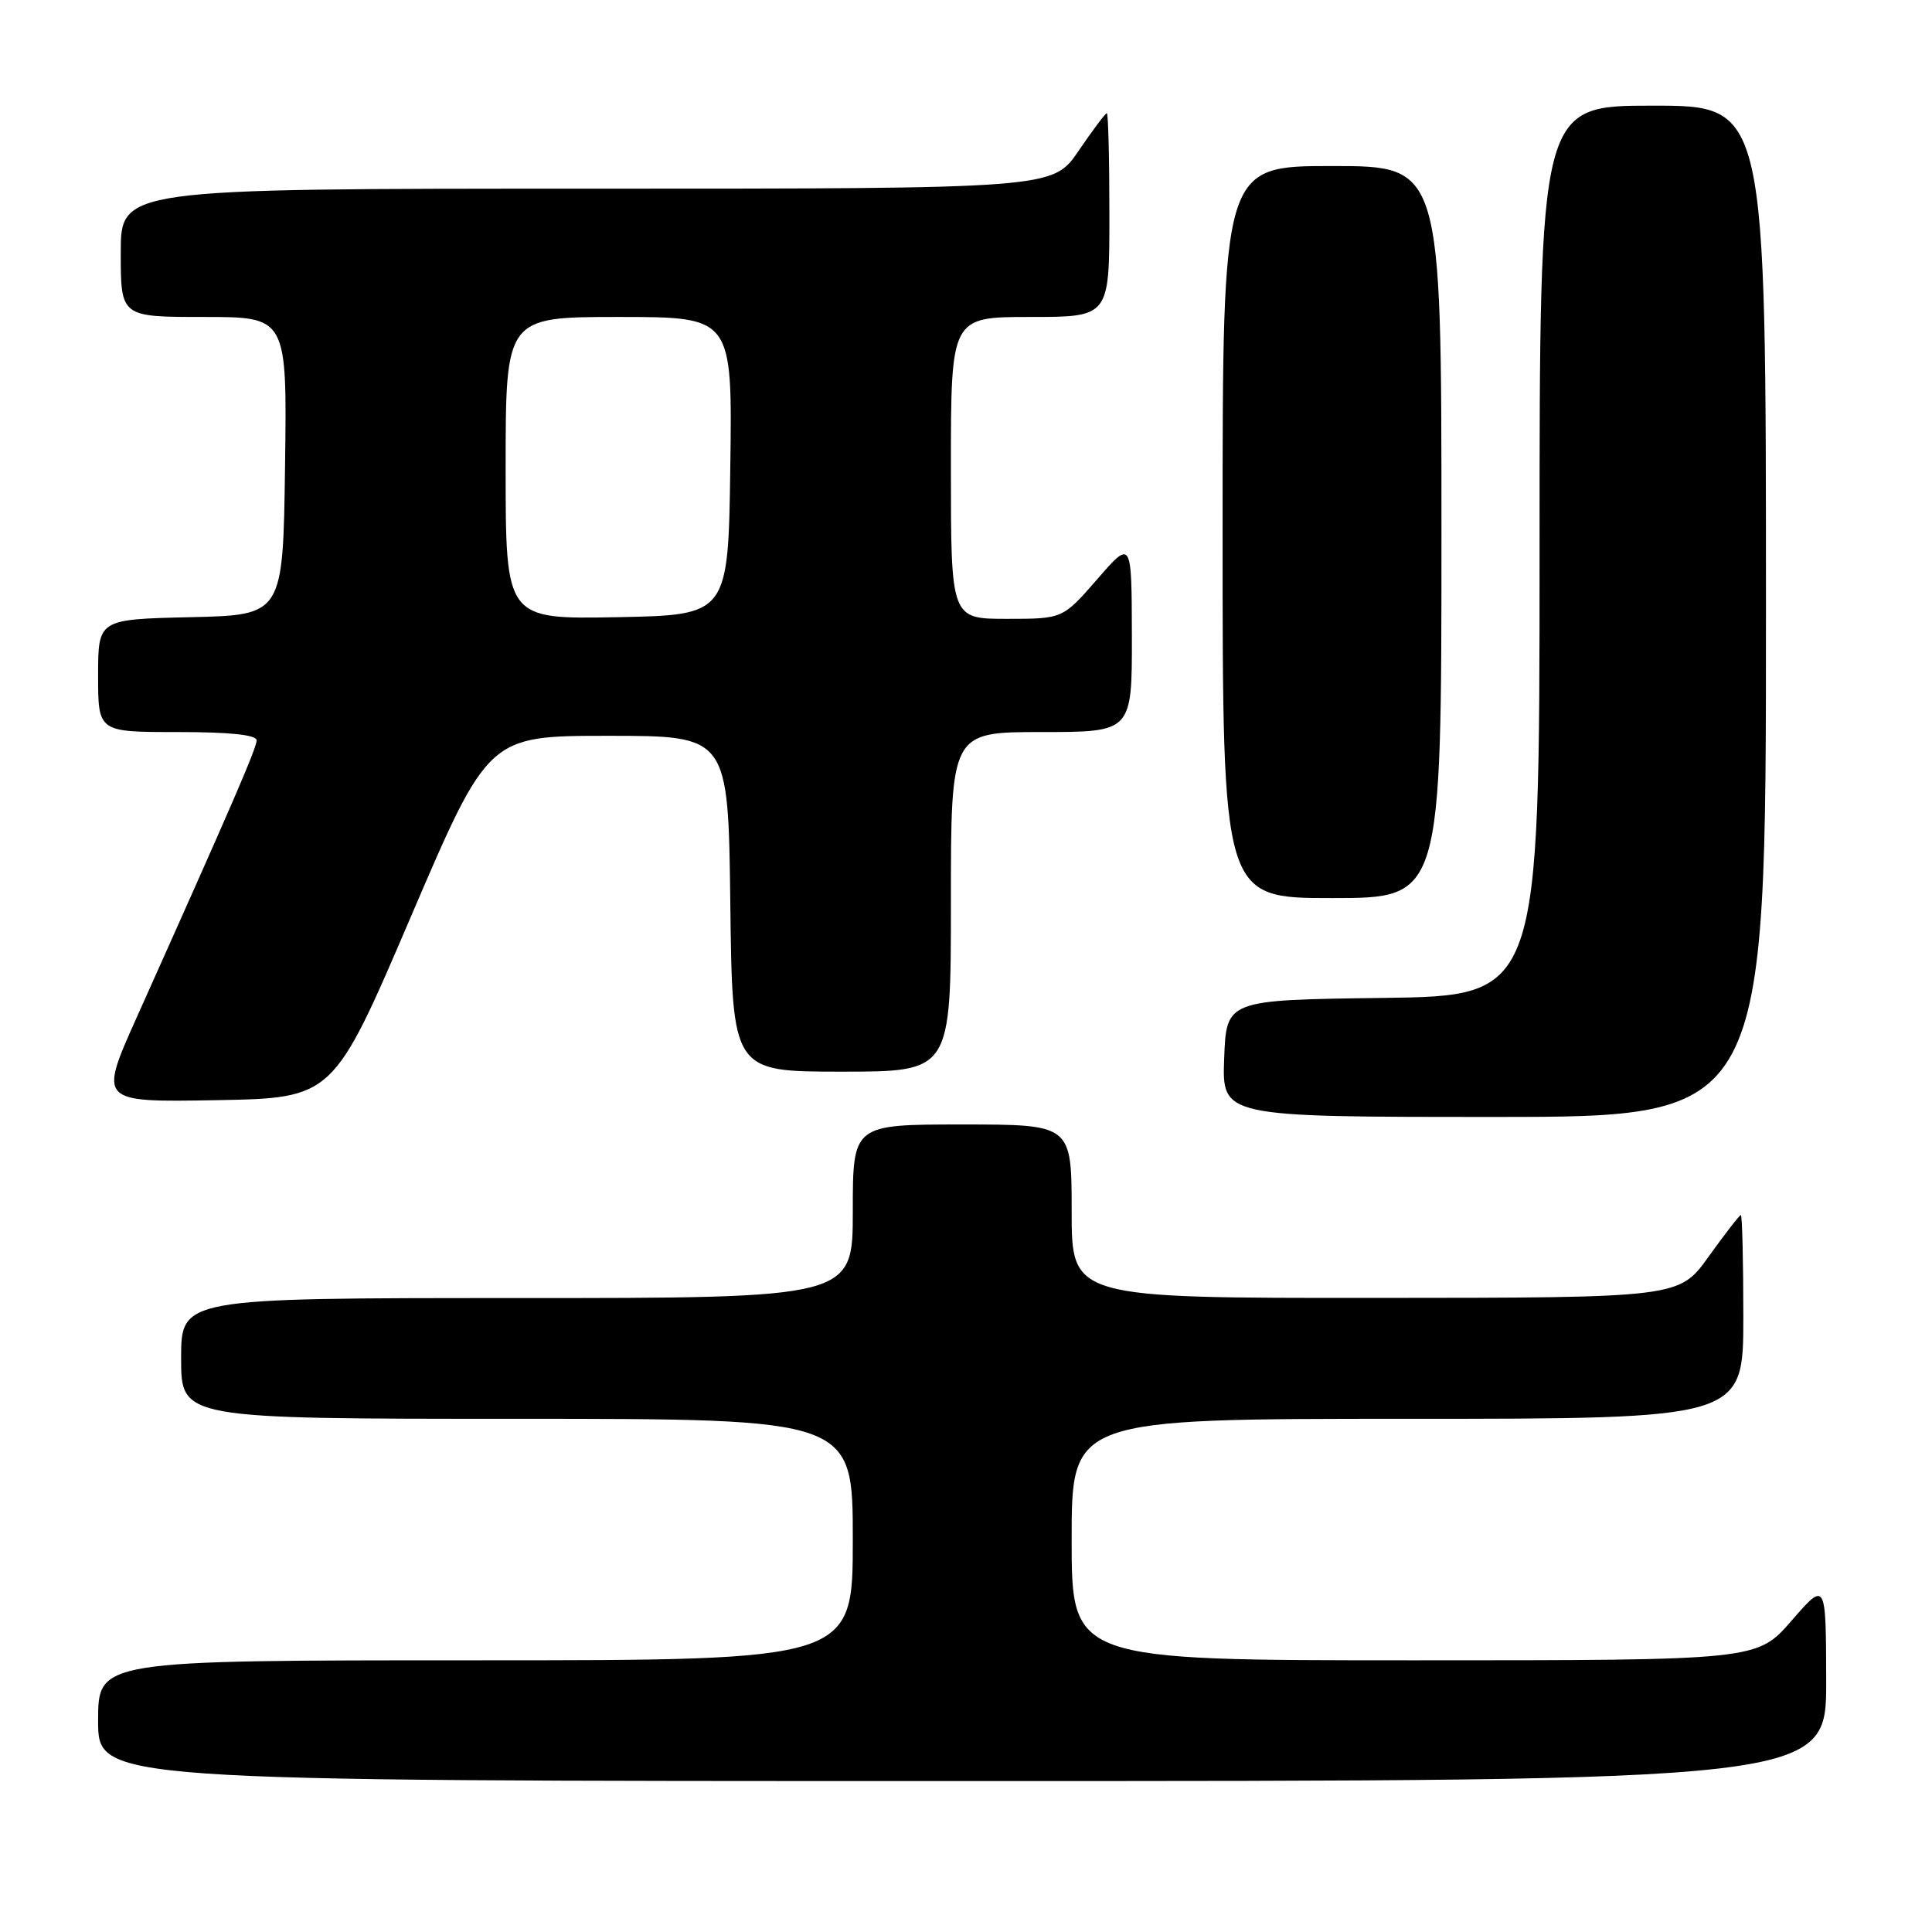 <?xml version="1.0" encoding="UTF-8" standalone="no"?>
<!DOCTYPE svg PUBLIC "-//W3C//DTD SVG 1.1//EN" "http://www.w3.org/Graphics/SVG/1.1/DTD/svg11.dtd" >
<svg xmlns="http://www.w3.org/2000/svg" xmlns:xlink="http://www.w3.org/1999/xlink" version="1.1" viewBox="0 0 256 256">
 <g >
 <path fill="currentColor"
d=" M 241.98 222.75 C 241.95 209.50 241.95 209.50 237.39 214.75 C 232.82 220.00 232.82 220.00 187.41 220.00 C 142.00 220.00 142.00 220.00 142.00 204.00 C 142.00 188.00 142.00 188.00 186.50 188.00 C 231.00 188.00 231.00 188.00 231.00 174.50 C 231.00 167.07 230.85 161.00 230.67 161.00 C 230.50 161.00 228.58 163.47 226.42 166.48 C 222.50 171.96 222.50 171.96 182.25 171.98 C 142.00 172.00 142.00 172.00 142.00 160.50 C 142.00 149.00 142.00 149.00 127.50 149.00 C 113.00 149.00 113.00 149.00 113.00 160.50 C 113.00 172.00 113.00 172.00 68.50 172.00 C 24.00 172.00 24.00 172.00 24.00 180.00 C 24.00 188.00 24.00 188.00 68.50 188.00 C 113.00 188.00 113.00 188.00 113.00 204.00 C 113.00 220.00 113.00 220.00 63.00 220.00 C 13.00 220.00 13.00 220.00 13.00 228.00 C 13.00 236.00 13.00 236.00 127.50 236.00 C 242.00 236.00 242.00 236.00 241.98 222.75 Z  M 234.00 81.00 C 234.00 14.00 234.00 14.00 219.00 14.00 C 204.00 14.00 204.00 14.00 204.00 72.98 C 204.00 131.96 204.00 131.96 183.25 132.23 C 162.50 132.50 162.50 132.50 162.21 140.25 C 161.92 148.00 161.92 148.00 197.96 148.00 C 234.00 148.00 234.00 148.00 234.00 81.00 Z  M 54.43 121.50 C 64.71 97.50 64.71 97.50 80.60 97.50 C 96.50 97.50 96.50 97.50 96.77 119.75 C 97.04 142.00 97.04 142.00 111.52 142.00 C 126.00 142.00 126.00 142.00 126.00 119.50 C 126.00 97.00 126.00 97.00 138.00 97.00 C 150.00 97.00 150.00 97.00 149.98 84.25 C 149.95 71.50 149.95 71.50 145.39 76.75 C 140.82 82.00 140.82 82.00 133.41 82.00 C 126.00 82.00 126.00 82.00 126.00 62.00 C 126.00 42.00 126.00 42.00 136.50 42.00 C 147.00 42.00 147.00 42.00 147.00 28.50 C 147.00 21.07 146.85 15.00 146.66 15.00 C 146.47 15.00 144.78 17.25 142.91 20.00 C 139.50 25.00 139.50 25.00 77.75 25.00 C 16.00 25.00 16.00 25.00 16.00 33.50 C 16.00 42.00 16.00 42.00 27.02 42.00 C 38.04 42.00 38.04 42.00 37.77 61.75 C 37.50 81.50 37.50 81.50 25.25 81.78 C 13.00 82.06 13.00 82.06 13.00 89.53 C 13.00 97.00 13.00 97.00 23.50 97.00 C 30.48 97.00 34.00 97.37 34.00 98.10 C 34.00 99.13 30.88 106.34 18.13 134.78 C 13.08 146.05 13.08 146.05 28.61 145.78 C 44.15 145.50 44.15 145.50 54.43 121.50 Z  M 191.00 70.50 C 191.00 22.00 191.00 22.00 176.50 22.00 C 162.00 22.00 162.00 22.00 162.00 70.50 C 162.00 119.00 162.00 119.00 176.50 119.00 C 191.00 119.00 191.00 119.00 191.00 70.50 Z  M 67.00 62.03 C 67.00 42.00 67.00 42.00 82.02 42.00 C 97.04 42.00 97.04 42.00 96.77 61.75 C 96.50 81.50 96.50 81.50 81.75 81.78 C 67.00 82.05 67.00 82.05 67.00 62.03 Z "/>
</g>
</svg>